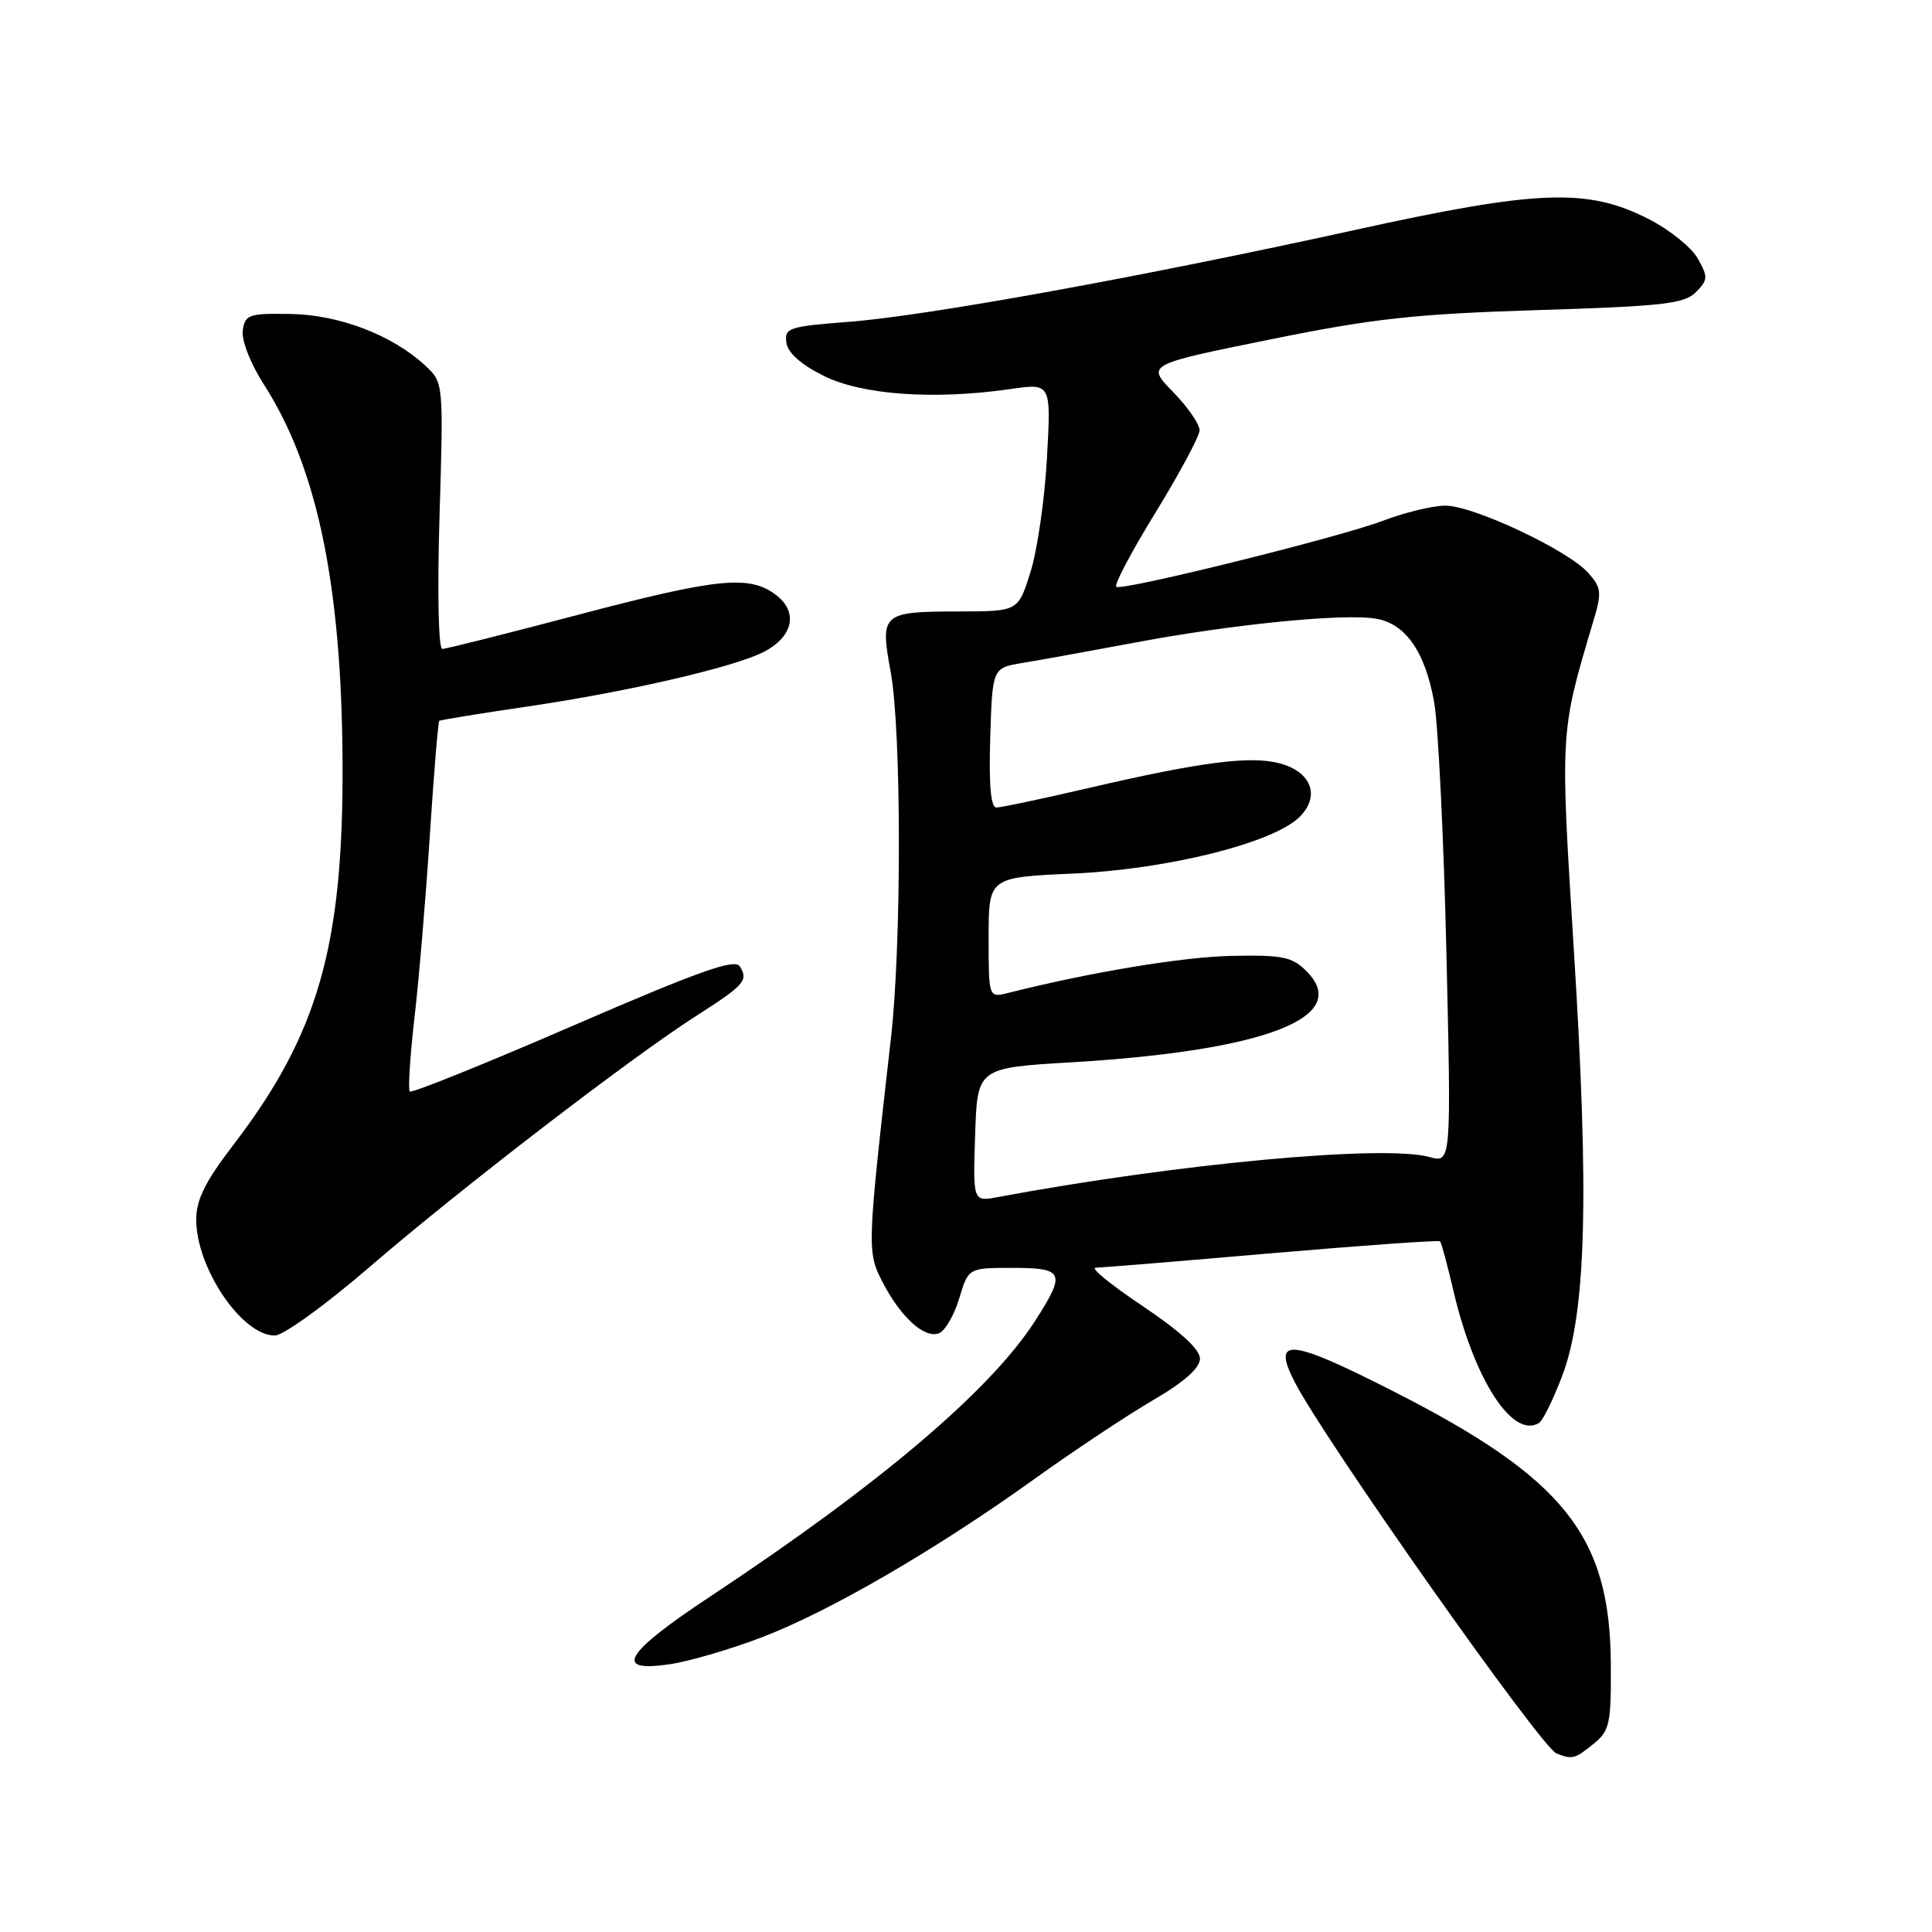 <?xml version="1.0" encoding="UTF-8" standalone="no"?>
<!DOCTYPE svg PUBLIC "-//W3C//DTD SVG 1.1//EN" "http://www.w3.org/Graphics/SVG/1.1/DTD/svg11.dtd" >
<svg xmlns="http://www.w3.org/2000/svg" xmlns:xlink="http://www.w3.org/1999/xlink" version="1.1" viewBox="0 0 256 256">
 <g >
 <path fill="currentColor"
d=" M 211.14 231.08 C 213.31 229.32 213.49 228.45 213.44 220.33 C 213.32 203.47 207.21 195.84 184.64 184.36 C 170.85 177.34 168.47 177.12 171.56 183.14 C 175.56 190.90 204.18 231.50 206.24 232.34 C 208.32 233.17 208.68 233.08 211.14 231.08 Z  M 101.03 216.92 C 110.05 213.45 123.97 205.36 136.99 196.03 C 142.22 192.27 149.31 187.56 152.75 185.55 C 156.91 183.13 159.00 181.27 159.00 180.02 C 159.00 178.80 156.37 176.39 151.42 173.07 C 147.25 170.28 144.43 167.99 145.17 167.98 C 145.90 167.97 156.40 167.11 168.50 166.06 C 180.60 165.02 190.64 164.31 190.81 164.48 C 190.99 164.65 191.78 167.58 192.57 170.97 C 195.33 182.81 200.43 190.70 203.93 188.55 C 204.45 188.22 205.84 185.38 207.03 182.23 C 210.17 173.88 210.59 158.56 208.55 126.00 C 206.72 96.73 206.69 97.18 211.13 82.29 C 212.27 78.50 212.20 77.87 210.44 75.90 C 207.77 72.90 195.23 67.00 191.53 67.00 C 189.86 67.00 186.10 67.91 183.17 69.03 C 177.50 71.18 149.10 78.23 147.92 77.77 C 147.54 77.62 149.85 73.22 153.06 68.00 C 156.27 62.77 158.92 57.84 158.95 57.04 C 158.98 56.24 157.40 53.95 155.45 51.95 C 151.89 48.31 151.89 48.31 168.20 45.00 C 181.98 42.20 187.47 41.60 203.72 41.09 C 220.29 40.58 223.18 40.26 224.71 38.72 C 226.32 37.11 226.34 36.70 224.98 34.28 C 224.16 32.81 221.27 30.47 218.56 29.08 C 210.41 24.88 203.90 25.11 179.50 30.48 C 151.36 36.67 122.85 41.85 112.42 42.65 C 104.51 43.26 103.92 43.45 104.20 45.40 C 104.39 46.76 106.15 48.32 109.16 49.81 C 114.26 52.34 123.79 53.01 133.89 51.55 C 139.28 50.77 139.28 50.77 138.73 60.64 C 138.44 66.06 137.46 72.86 136.56 75.75 C 134.92 81.00 134.92 81.00 127.21 81.02 C 116.80 81.04 116.59 81.22 118.03 89.10 C 119.45 96.87 119.47 125.12 118.06 137.51 C 114.90 165.31 114.88 165.84 116.90 169.80 C 119.28 174.47 122.49 177.41 124.41 176.67 C 125.22 176.36 126.43 174.28 127.10 172.05 C 128.32 168.00 128.32 168.00 134.16 168.00 C 141.01 168.00 141.27 168.63 137.14 175.05 C 131.25 184.22 116.55 196.69 94.25 211.45 C 82.71 219.08 81.16 221.65 88.75 220.52 C 91.36 220.13 96.89 218.51 101.03 216.92 Z  M 49.00 167.86 C 60.81 157.67 83.59 140.15 92.18 134.66 C 98.66 130.51 99.19 129.92 98.03 128.05 C 97.38 126.99 92.64 128.67 75.97 135.89 C 64.30 140.95 54.55 144.88 54.30 144.63 C 54.05 144.38 54.33 139.98 54.92 134.84 C 55.52 129.70 56.43 118.81 56.96 110.62 C 57.49 102.44 58.05 95.64 58.21 95.52 C 58.37 95.39 63.67 94.53 70.00 93.60 C 83.13 91.67 97.25 88.41 101.18 86.39 C 105.08 84.40 105.81 81.13 102.87 78.87 C 99.34 76.15 95.20 76.56 76.50 81.49 C 67.15 83.96 59.10 85.98 58.61 85.99 C 58.09 85.99 57.94 78.47 58.24 68.35 C 58.77 50.69 58.77 50.69 56.33 48.43 C 51.99 44.40 44.96 41.71 38.50 41.60 C 32.97 41.51 32.47 41.68 32.17 43.79 C 31.99 45.11 33.18 48.16 34.97 50.95 C 42.03 61.95 45.27 77.51 45.39 101.00 C 45.51 125.31 42.17 137.03 30.90 151.73 C 27.20 156.56 26.00 158.97 26.00 161.60 C 26.00 168.05 32.11 177.04 36.44 176.96 C 37.57 176.94 43.22 172.85 49.00 167.86 Z  M 129.21 150.37 C 129.50 141.50 129.50 141.50 142.00 140.76 C 167.72 139.23 179.22 134.76 173.10 128.67 C 171.21 126.78 169.92 126.52 163.21 126.66 C 156.72 126.79 144.60 128.80 133.58 131.57 C 131.00 132.22 131.00 132.22 131.00 124.23 C 131.00 116.25 131.00 116.25 142.25 115.75 C 154.80 115.18 168.76 111.68 172.21 108.24 C 174.95 105.49 173.80 102.32 169.65 101.17 C 165.77 100.10 159.27 100.93 144.32 104.40 C 138.17 105.83 132.65 107.00 132.03 107.00 C 131.28 107.00 131.02 104.03 131.21 97.75 C 131.50 88.50 131.50 88.50 135.50 87.84 C 137.70 87.48 144.50 86.25 150.60 85.11 C 163.46 82.69 178.22 81.24 182.39 81.99 C 186.27 82.67 188.84 86.39 190.03 93.02 C 190.57 96.03 191.30 111.01 191.66 126.31 C 192.30 154.11 192.30 154.11 189.40 153.31 C 183.41 151.64 155.98 154.19 132.21 158.62 C 128.92 159.24 128.92 159.24 129.21 150.37 Z "/>
</g>
</svg>